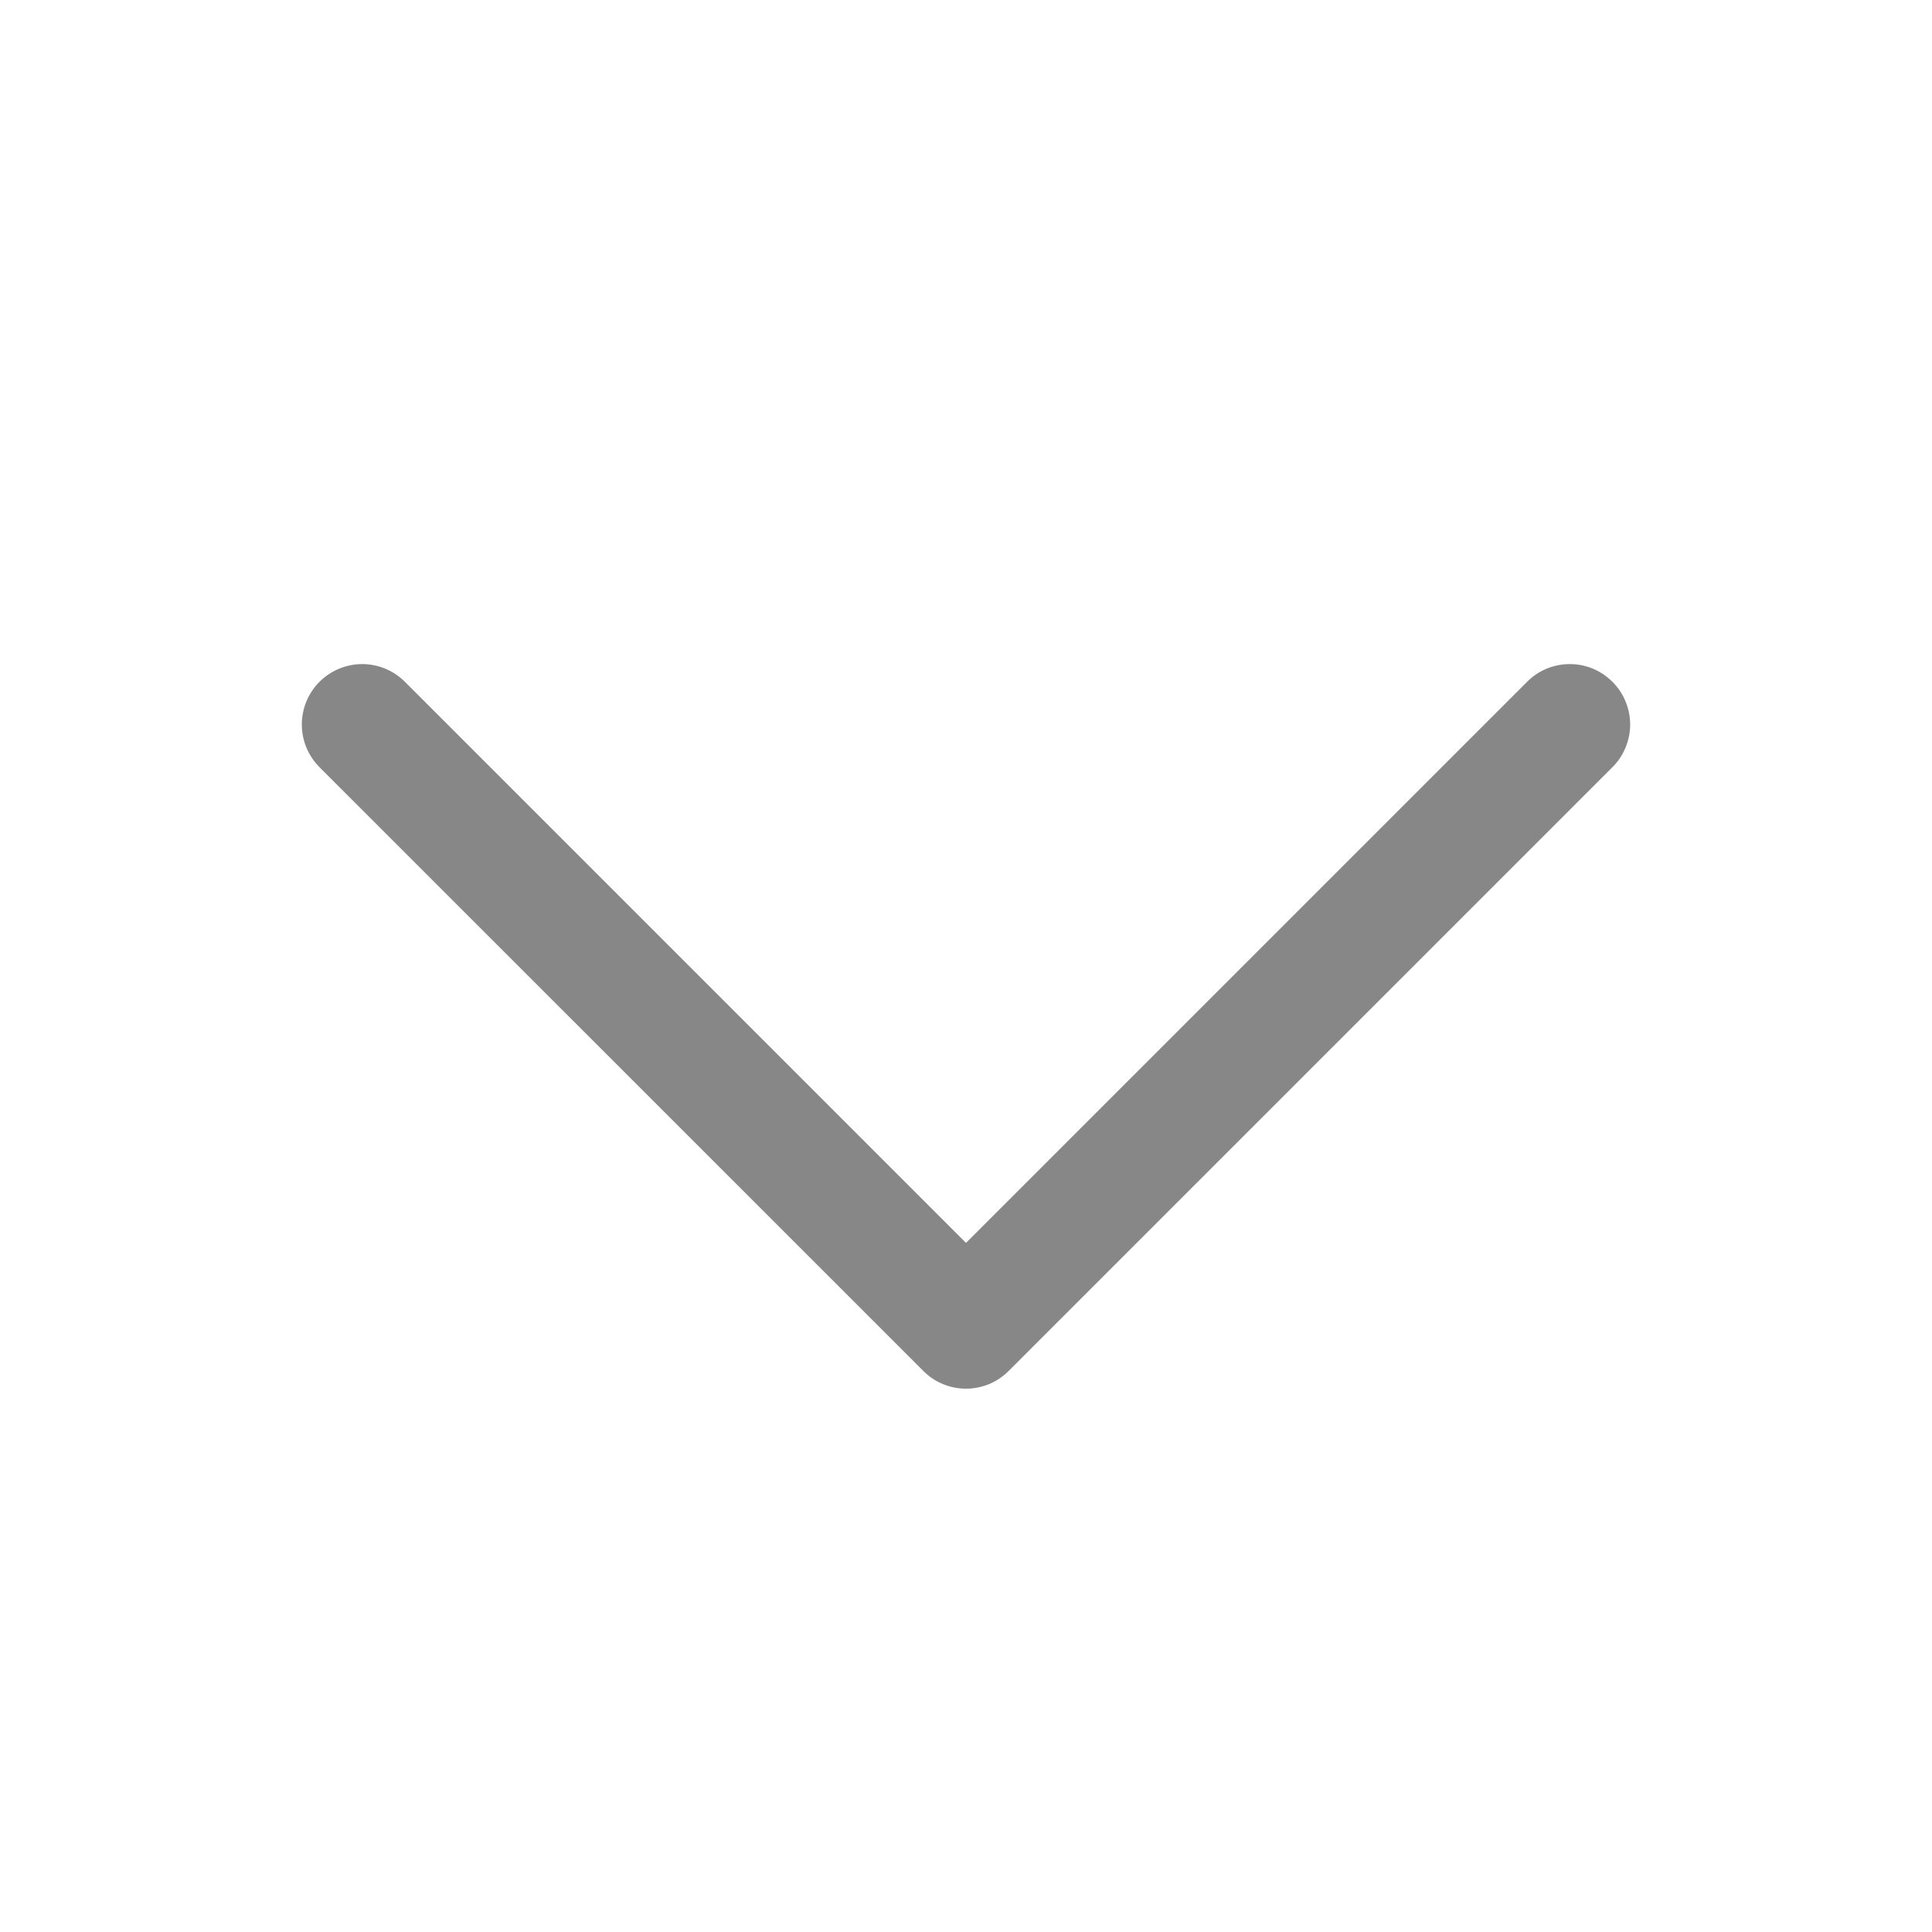 <svg width="22" height="22" viewBox="0 0 22 22" fill="none" xmlns="http://www.w3.org/2000/svg">
<path d="M18.361 8.736L11.486 15.611C11.422 15.675 11.347 15.726 11.263 15.761C11.18 15.795 11.09 15.813 11 15.813C10.909 15.813 10.82 15.795 10.737 15.761C10.653 15.726 10.577 15.675 10.514 15.611L3.638 8.736C3.509 8.607 3.437 8.432 3.437 8.25C3.437 8.068 3.509 7.893 3.638 7.764C3.767 7.635 3.942 7.562 4.125 7.562C4.307 7.562 4.482 7.635 4.611 7.764L11 14.153L17.389 7.764C17.452 7.7 17.528 7.649 17.612 7.614C17.695 7.58 17.785 7.562 17.875 7.562C17.965 7.562 18.055 7.58 18.138 7.614C18.222 7.649 18.297 7.7 18.361 7.764C18.425 7.827 18.476 7.903 18.51 7.987C18.545 8.07 18.563 8.16 18.563 8.25C18.563 8.34 18.545 8.43 18.51 8.513C18.476 8.597 18.425 8.673 18.361 8.736Z" fill="#878787"/>
</svg>
